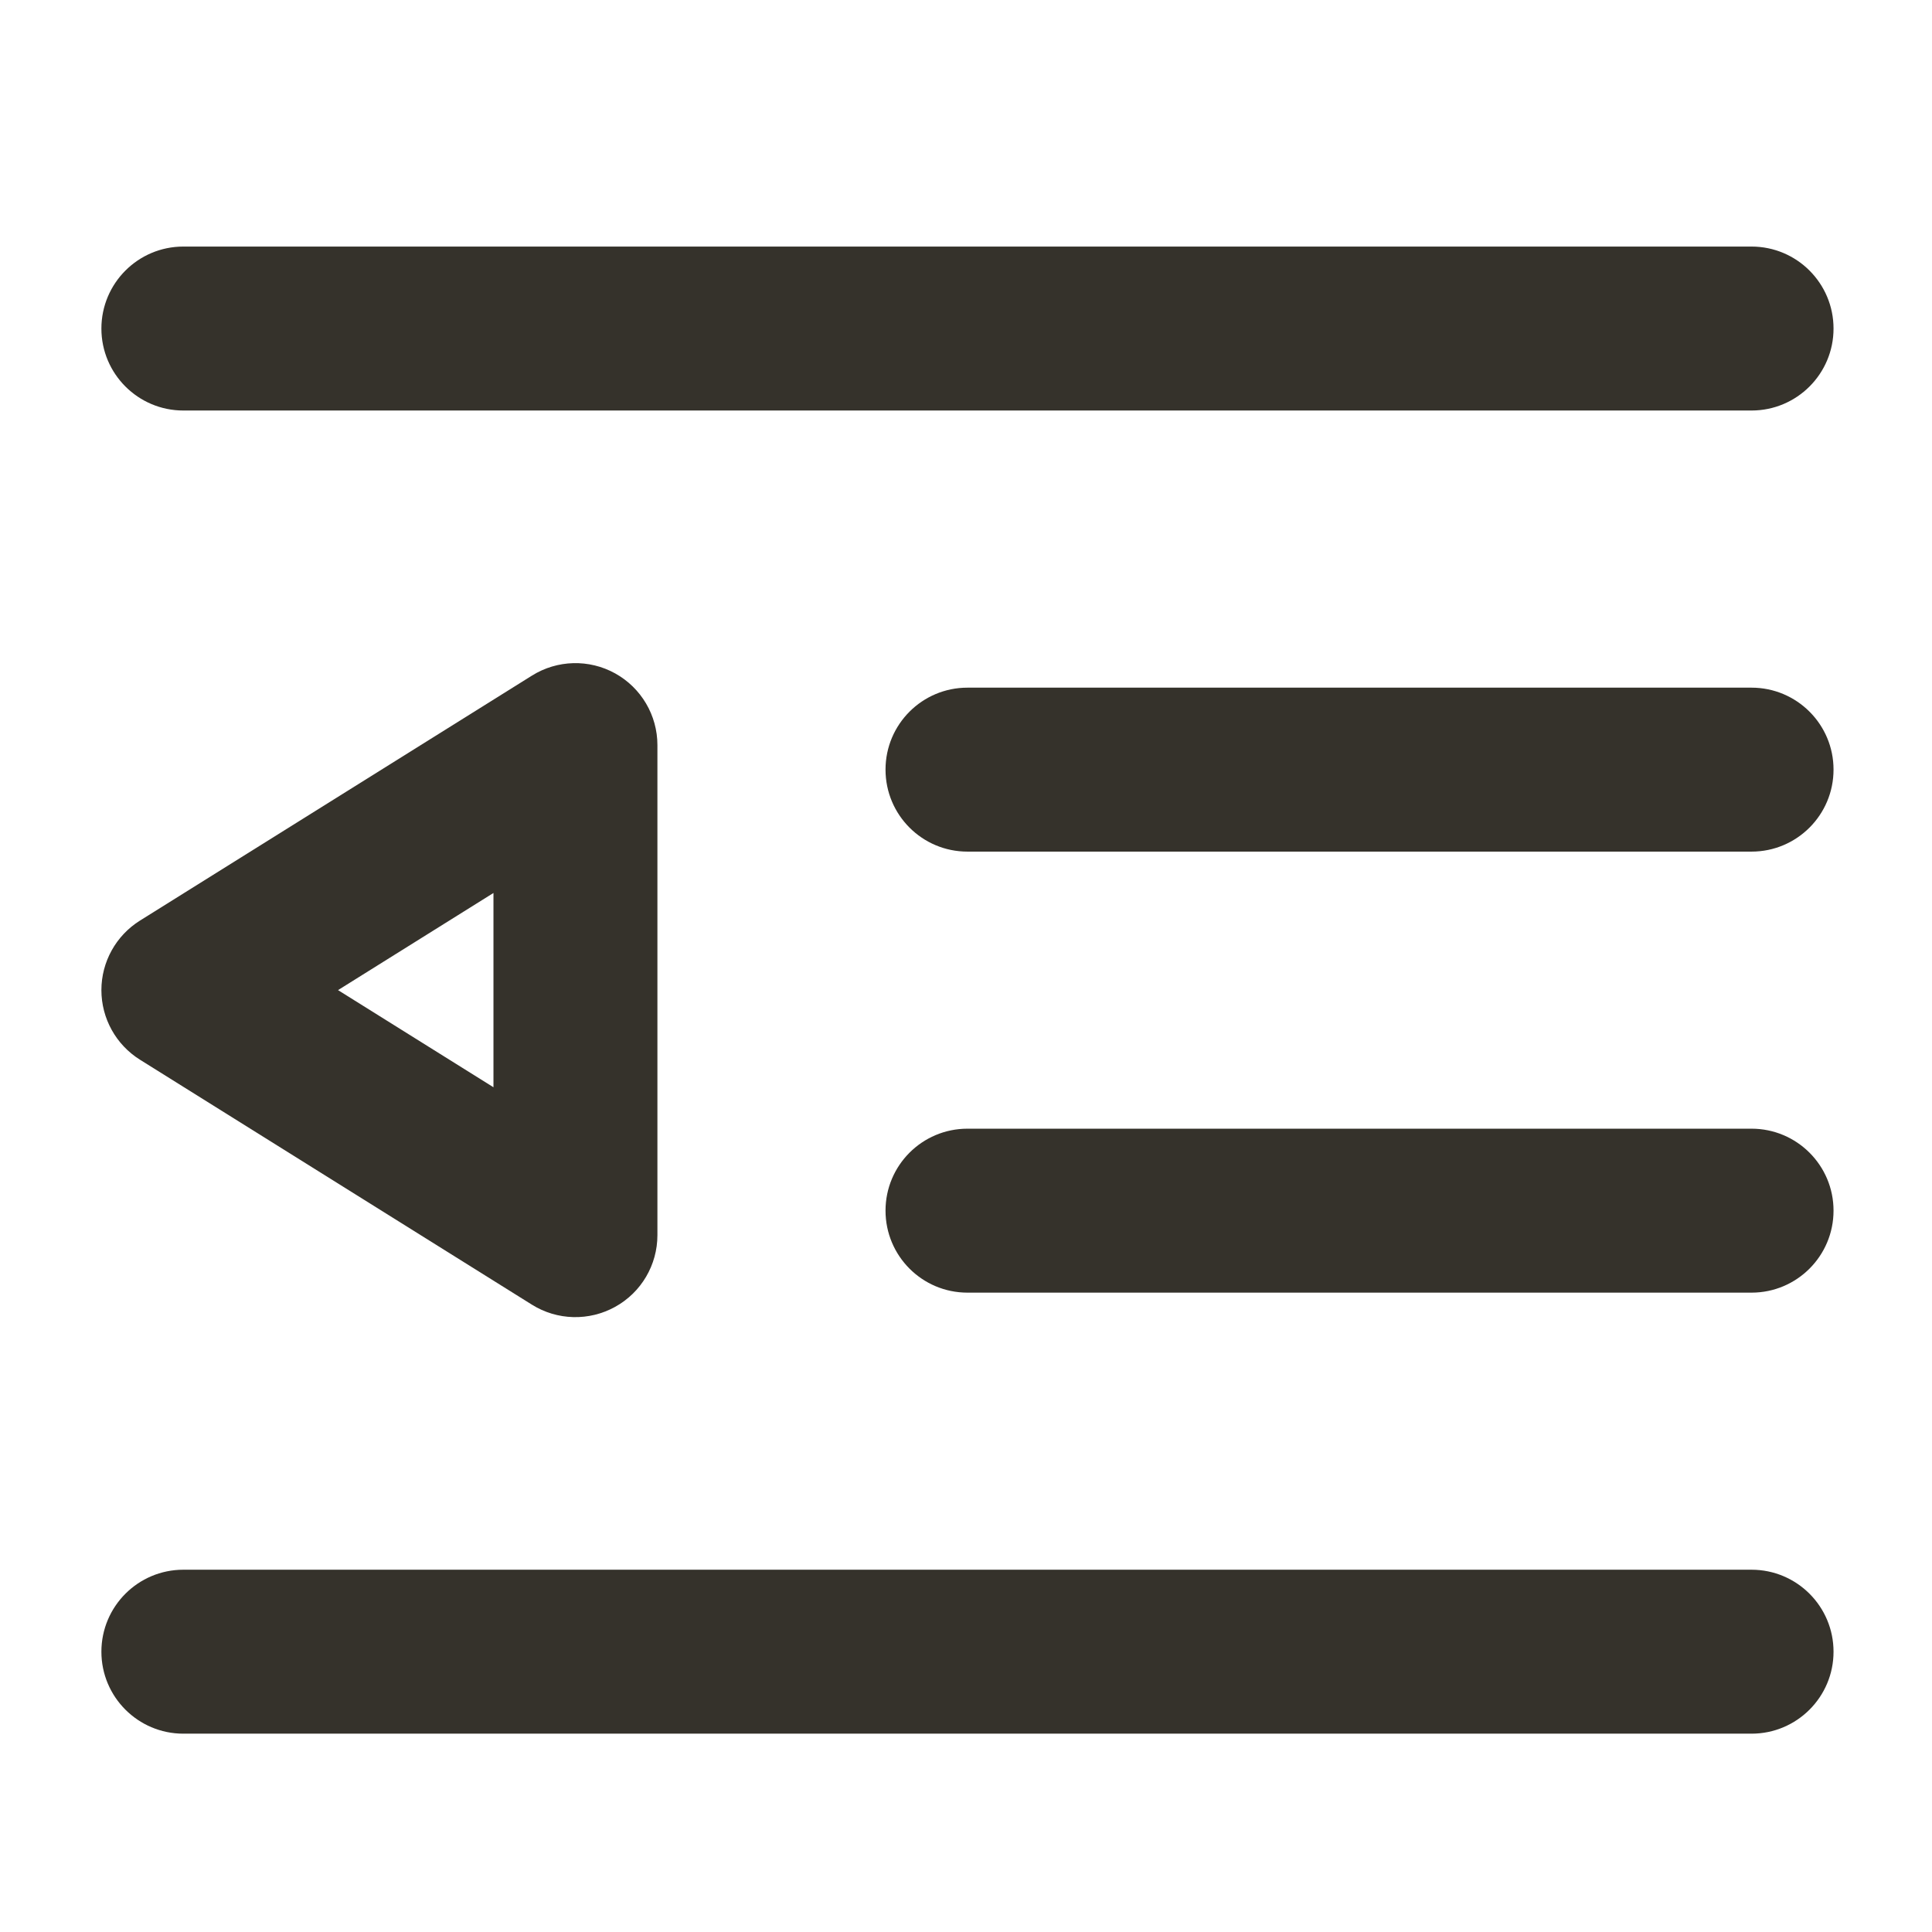 <svg width="29" height="29" viewBox="0 0 29 29" fill="none" xmlns="http://www.w3.org/2000/svg">
<mask id="mask0_17_161" style="mask-type:alpha" maskUnits="userSpaceOnUse" x="0" y="0" width="29" height="29">
<rect x="0.522" y="0.862" width="28" height="28" fill="#DCDCDC"/>
</mask>
<g mask="url(#mask0_17_161)">
<path fill-rule="evenodd" clip-rule="evenodd" d="M1.522 4.932C1.522 4.252 2.073 3.701 2.752 3.701H26.291C26.971 3.701 27.522 4.252 27.522 4.932C27.522 5.611 26.971 6.162 26.291 6.162H2.752C2.073 6.162 1.522 5.611 1.522 4.932Z" fill="#35322B"/>
<path fill-rule="evenodd" clip-rule="evenodd" d="M13.292 11.552C13.292 10.873 13.842 10.322 14.522 10.322H26.291C26.971 10.322 27.522 10.873 27.522 11.552C27.522 12.232 26.971 12.783 26.291 12.783H14.522C13.842 12.783 13.292 12.232 13.292 11.552Z" fill="#35322B"/>
<path fill-rule="evenodd" clip-rule="evenodd" d="M13.292 18.172C13.292 17.493 13.842 16.942 14.522 16.942H26.291C26.971 16.942 27.522 17.493 27.522 18.172C27.522 18.852 26.971 19.403 26.291 19.403H14.522C13.842 19.403 13.292 18.852 13.292 18.172Z" fill="#35322B"/>
<path fill-rule="evenodd" clip-rule="evenodd" d="M1.522 24.793C1.522 24.113 2.073 23.562 2.752 23.562H26.291C26.971 23.562 27.522 24.113 27.522 24.793C27.522 25.472 26.971 26.023 26.291 26.023H2.752C2.073 26.023 1.522 25.472 1.522 24.793Z" fill="#35322B"/>
<path fill-rule="evenodd" clip-rule="evenodd" d="M9.234 10.108C9.625 10.325 9.868 10.737 9.868 11.184V18.54C9.868 18.988 9.625 19.4 9.234 19.616C8.842 19.833 8.364 19.821 7.985 19.584L2.1 15.906C1.741 15.681 1.522 15.287 1.522 14.862C1.522 14.438 1.741 14.044 2.1 13.819L7.985 10.141C8.364 9.904 8.842 9.891 9.234 10.108ZM5.074 14.862L7.407 16.32V13.404L5.074 14.862Z" fill="#35322B"/>
</g>
</svg>
